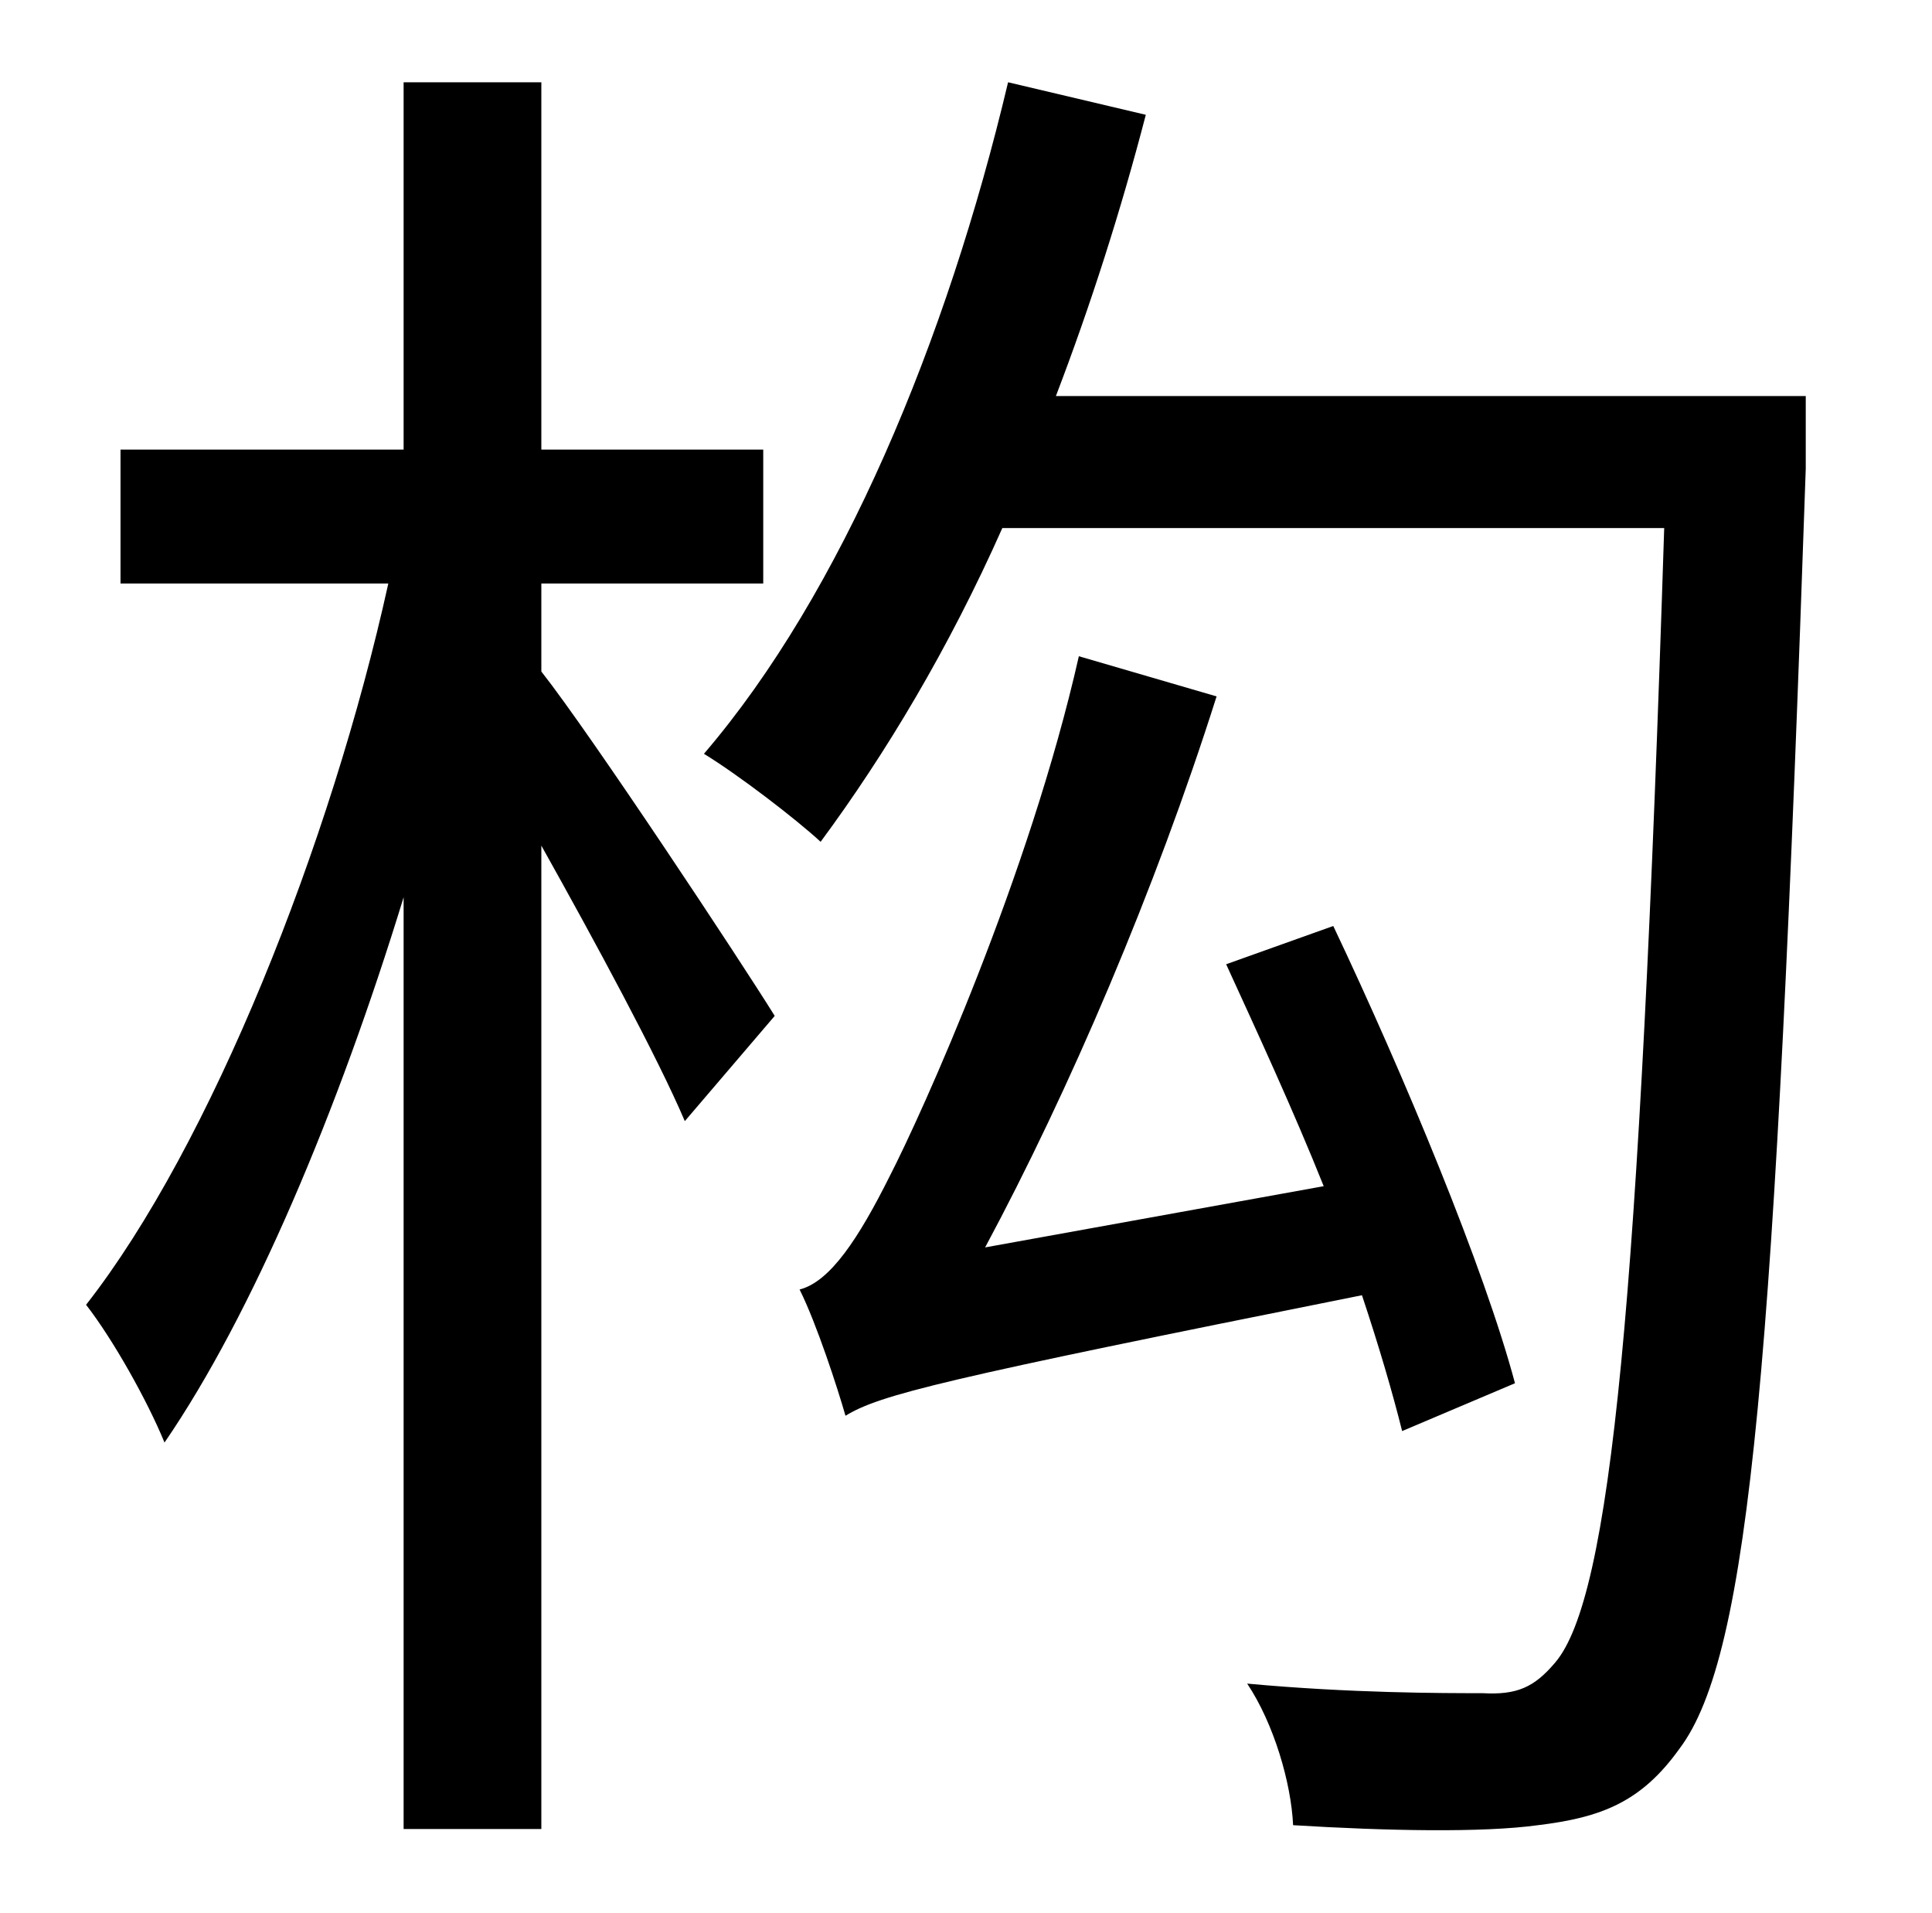 <?xml version="1.0" standalone="no"?>
<!DOCTYPE svg PUBLIC "-//W3C//DTD SVG 1.1//EN" "http://www.w3.org/Graphics/SVG/1.1/DTD/svg11.dtd" >
<svg xmlns="http://www.w3.org/2000/svg" xmlns:xlink="http://www.w3.org/1999/xlink" version="1.1" viewBox="-10 0 1010 1000">
   <path fill="currentColor"
d="M273 305v46c26 33 104 151 122 180l-47 55c-14 -33 -47 -94 -75 -144v514h-72v-487c-34 111 -79 218 -125 285c-9 -22 -27 -54 -41 -72c65 -83 128 -241 158 -377h-140v-70h148v-192h72v192h116v70h-116zM782 723l-59 25c-5 -20 -12 -44 -21 -71c-220 44 -252 52 -270 63
c-4 -14 -15 -48 -24 -66c16 -4 31 -27 47 -59c17 -33 73 -157 99 -272l72 21c-32 101 -77 206 -121 288l177 -32c-16 -40 -35 -81 -51 -116l56 -20c37 78 79 179 95 239zM934 207v38c-16 467 -29 620 -66 669c-20 28 -41 36 -74 40c-29 4 -79 3 -128 0
c-1 -22 -10 -53 -24 -74c54 5 102 5 123 5c18 1 27 -3 38 -16c29 -34 44 -186 57 -593h-346c-28 63 -61 118 -95 164c-13 -12 -43 -35 -61 -46c72 -84 127 -216 159 -351l72 17c-13 50 -29 100 -47 147h392z" />
</svg>
